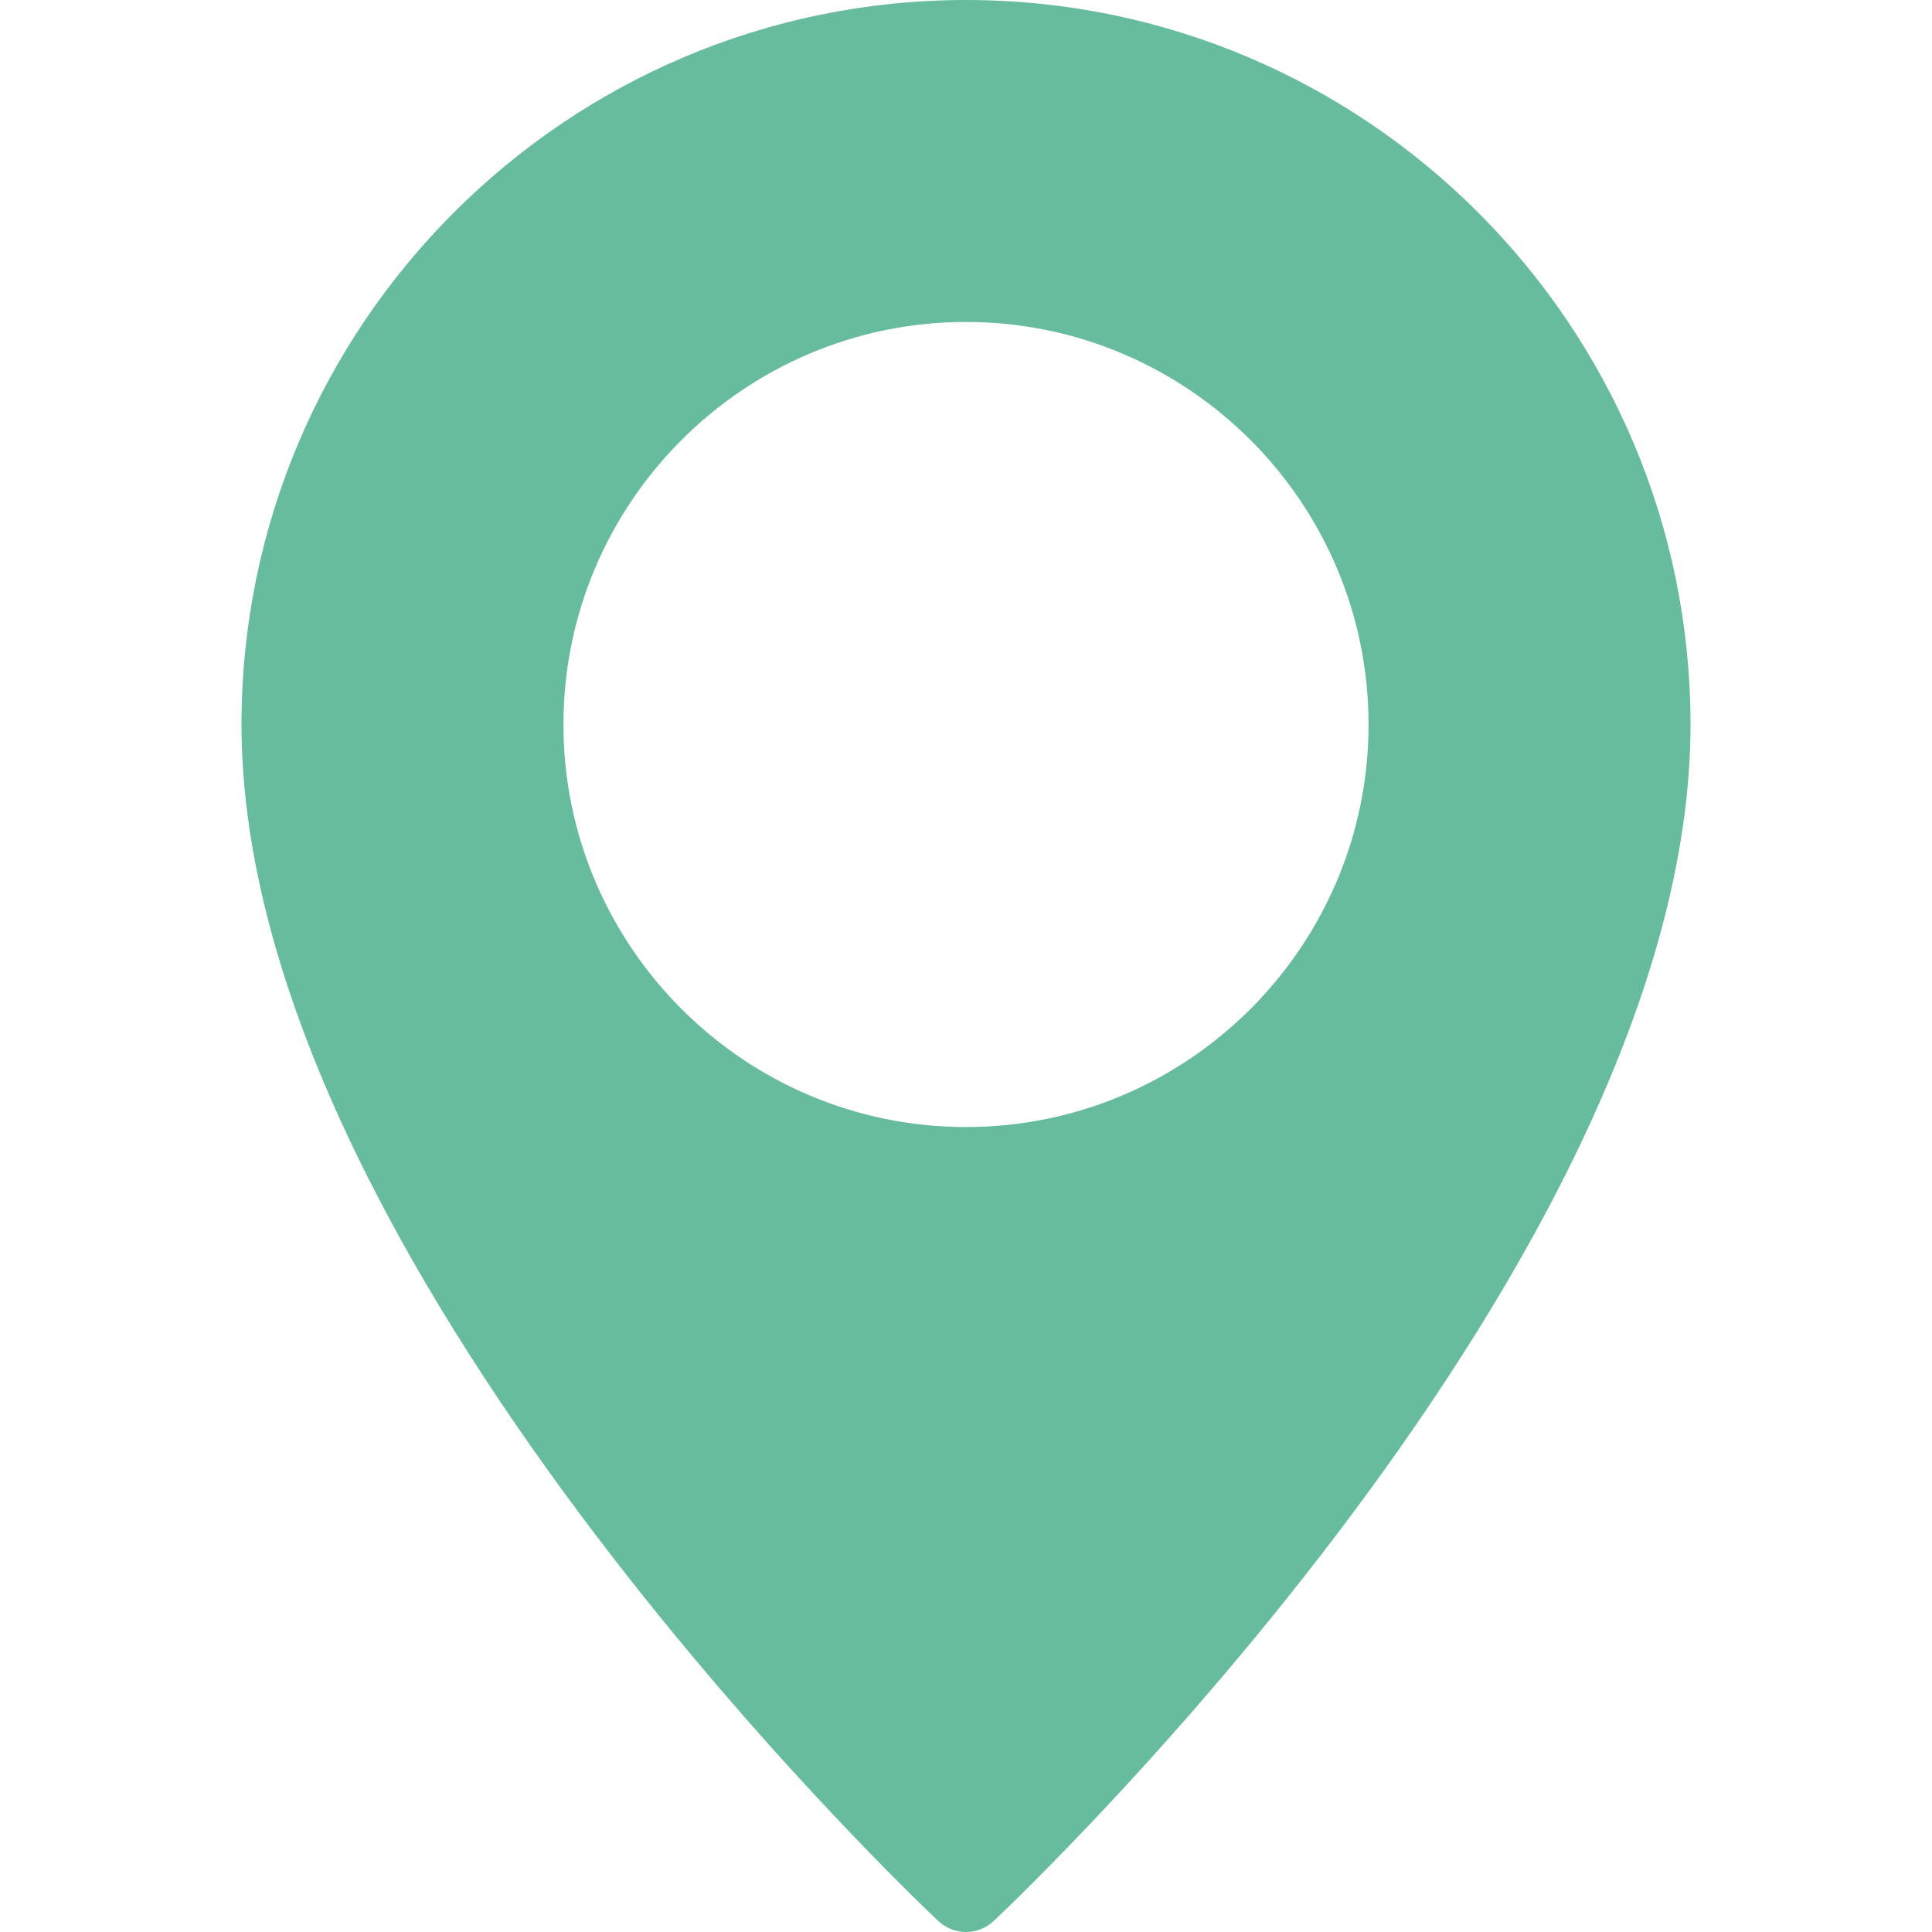 <svg width="14" height="14" viewBox="0 0 14 14" fill="none" xmlns="http://www.w3.org/2000/svg">
<path d="M7 0C4.105 0 1.75 2.355 1.75 5.25C1.75 9.123 6.594 13.727 6.8 13.921C6.856 13.973 6.928 14 7 14C7.072 14 7.144 13.973 7.2 13.921C7.406 13.727 12.25 9.123 12.25 5.25C12.25 2.355 9.895 0 7 0ZM7 8.167C5.392 8.167 4.083 6.858 4.083 5.25C4.083 3.642 5.392 2.333 7 2.333C8.608 2.333 9.917 3.642 9.917 5.25C9.917 6.858 8.608 8.167 7 8.167Z" fill="#67bc9e"/>
</svg>
